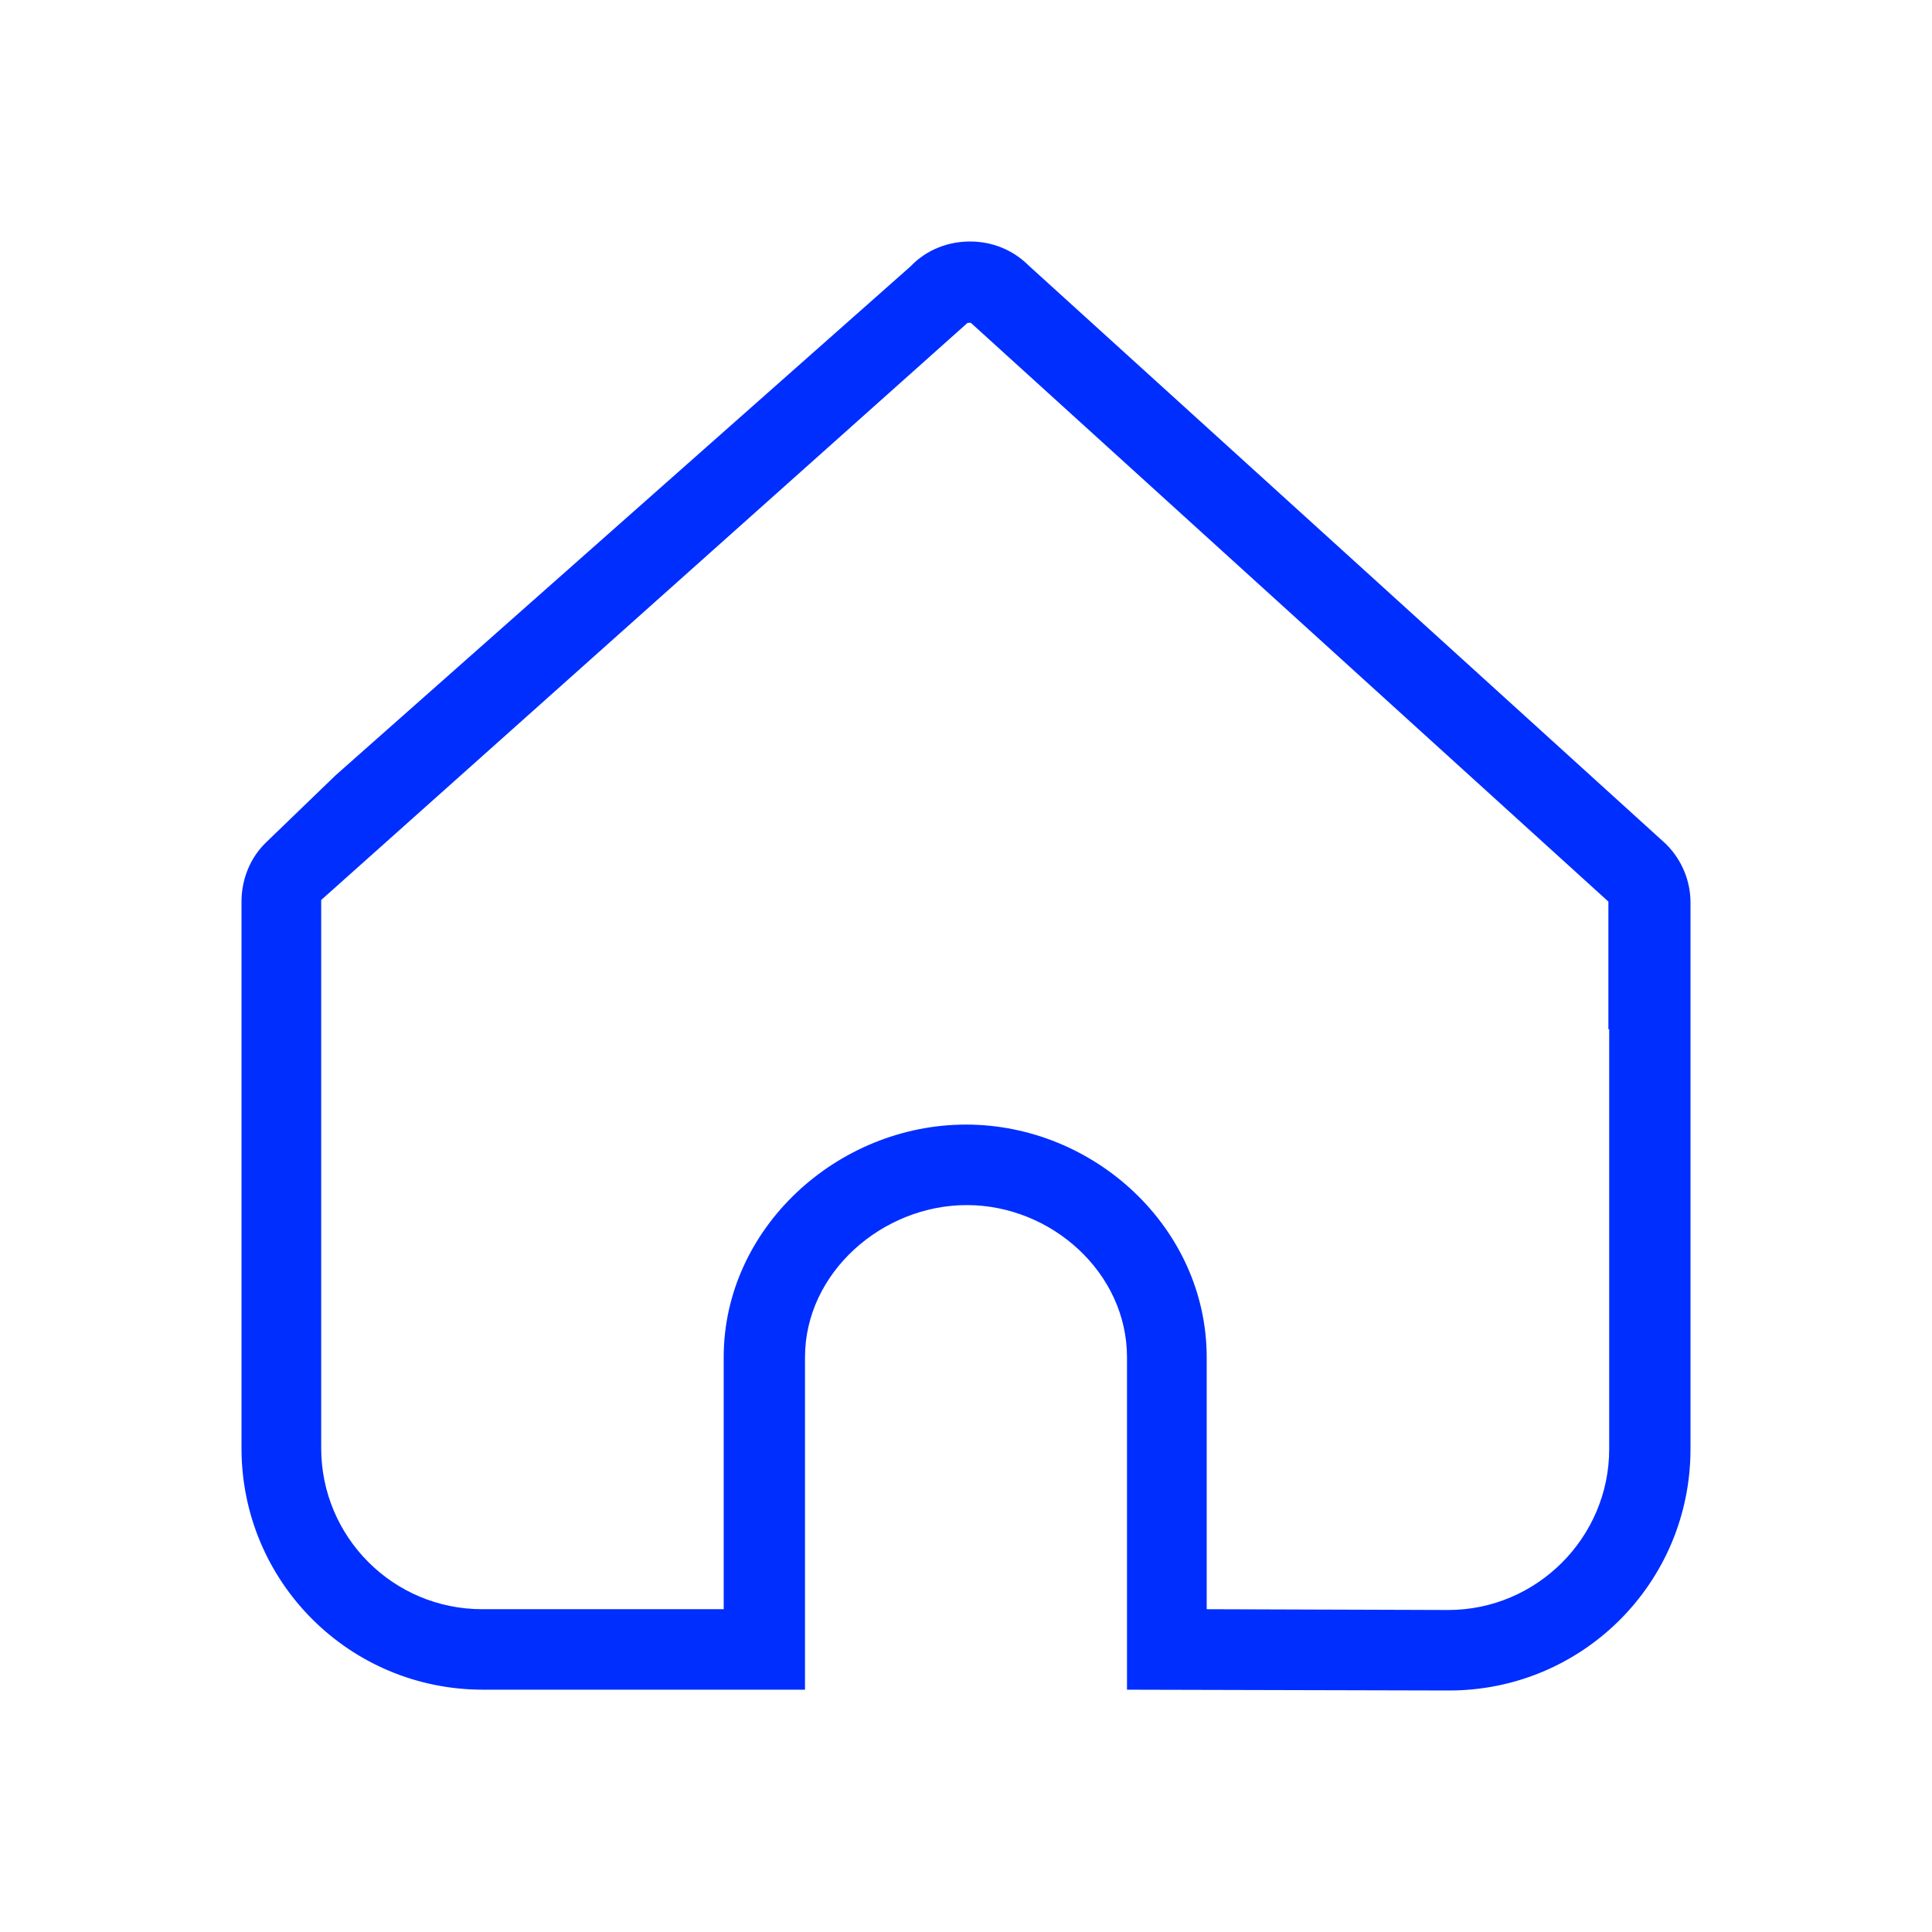 <svg width="24" height="24" viewBox="0 0 24 24" fill="none" xmlns="http://www.w3.org/2000/svg">
<path d="M20.69 10.48L12.78 3.3C12.58 3.1 12.32 3 12.05 3C11.78 3 11.51 3.1 11.31 3.31L4.17 9.63L3.31 10.46C3.11 10.65 3 10.92 3 11.2V17.99C3 19.65 4.34 20.99 6 20.99H10V16.86C10 15.81 10.96 14.97 12.01 14.97C13.06 14.97 14 15.81 14 16.86V20.99L18 21C19.66 21 21 19.66 21 18V11.21C21 10.94 20.89 10.68 20.7 10.49L20.69 10.48ZM19.99 12.78V18C19.99 19.1 19.09 20 17.99 20L14.99 19.99V16.86C14.99 15.26 13.6 13.97 12 13.97C10.4 13.97 8.99 15.26 8.99 16.86V19.99H5.99C4.88 19.99 3.99 19.09 3.99 17.99V11.18L12.02 4.01C12.02 4.01 12.02 4.01 12.04 4.01H12.06L19.98 11.2V12.79L19.99 12.78Z" fill="#002EFF"/>
</svg>
